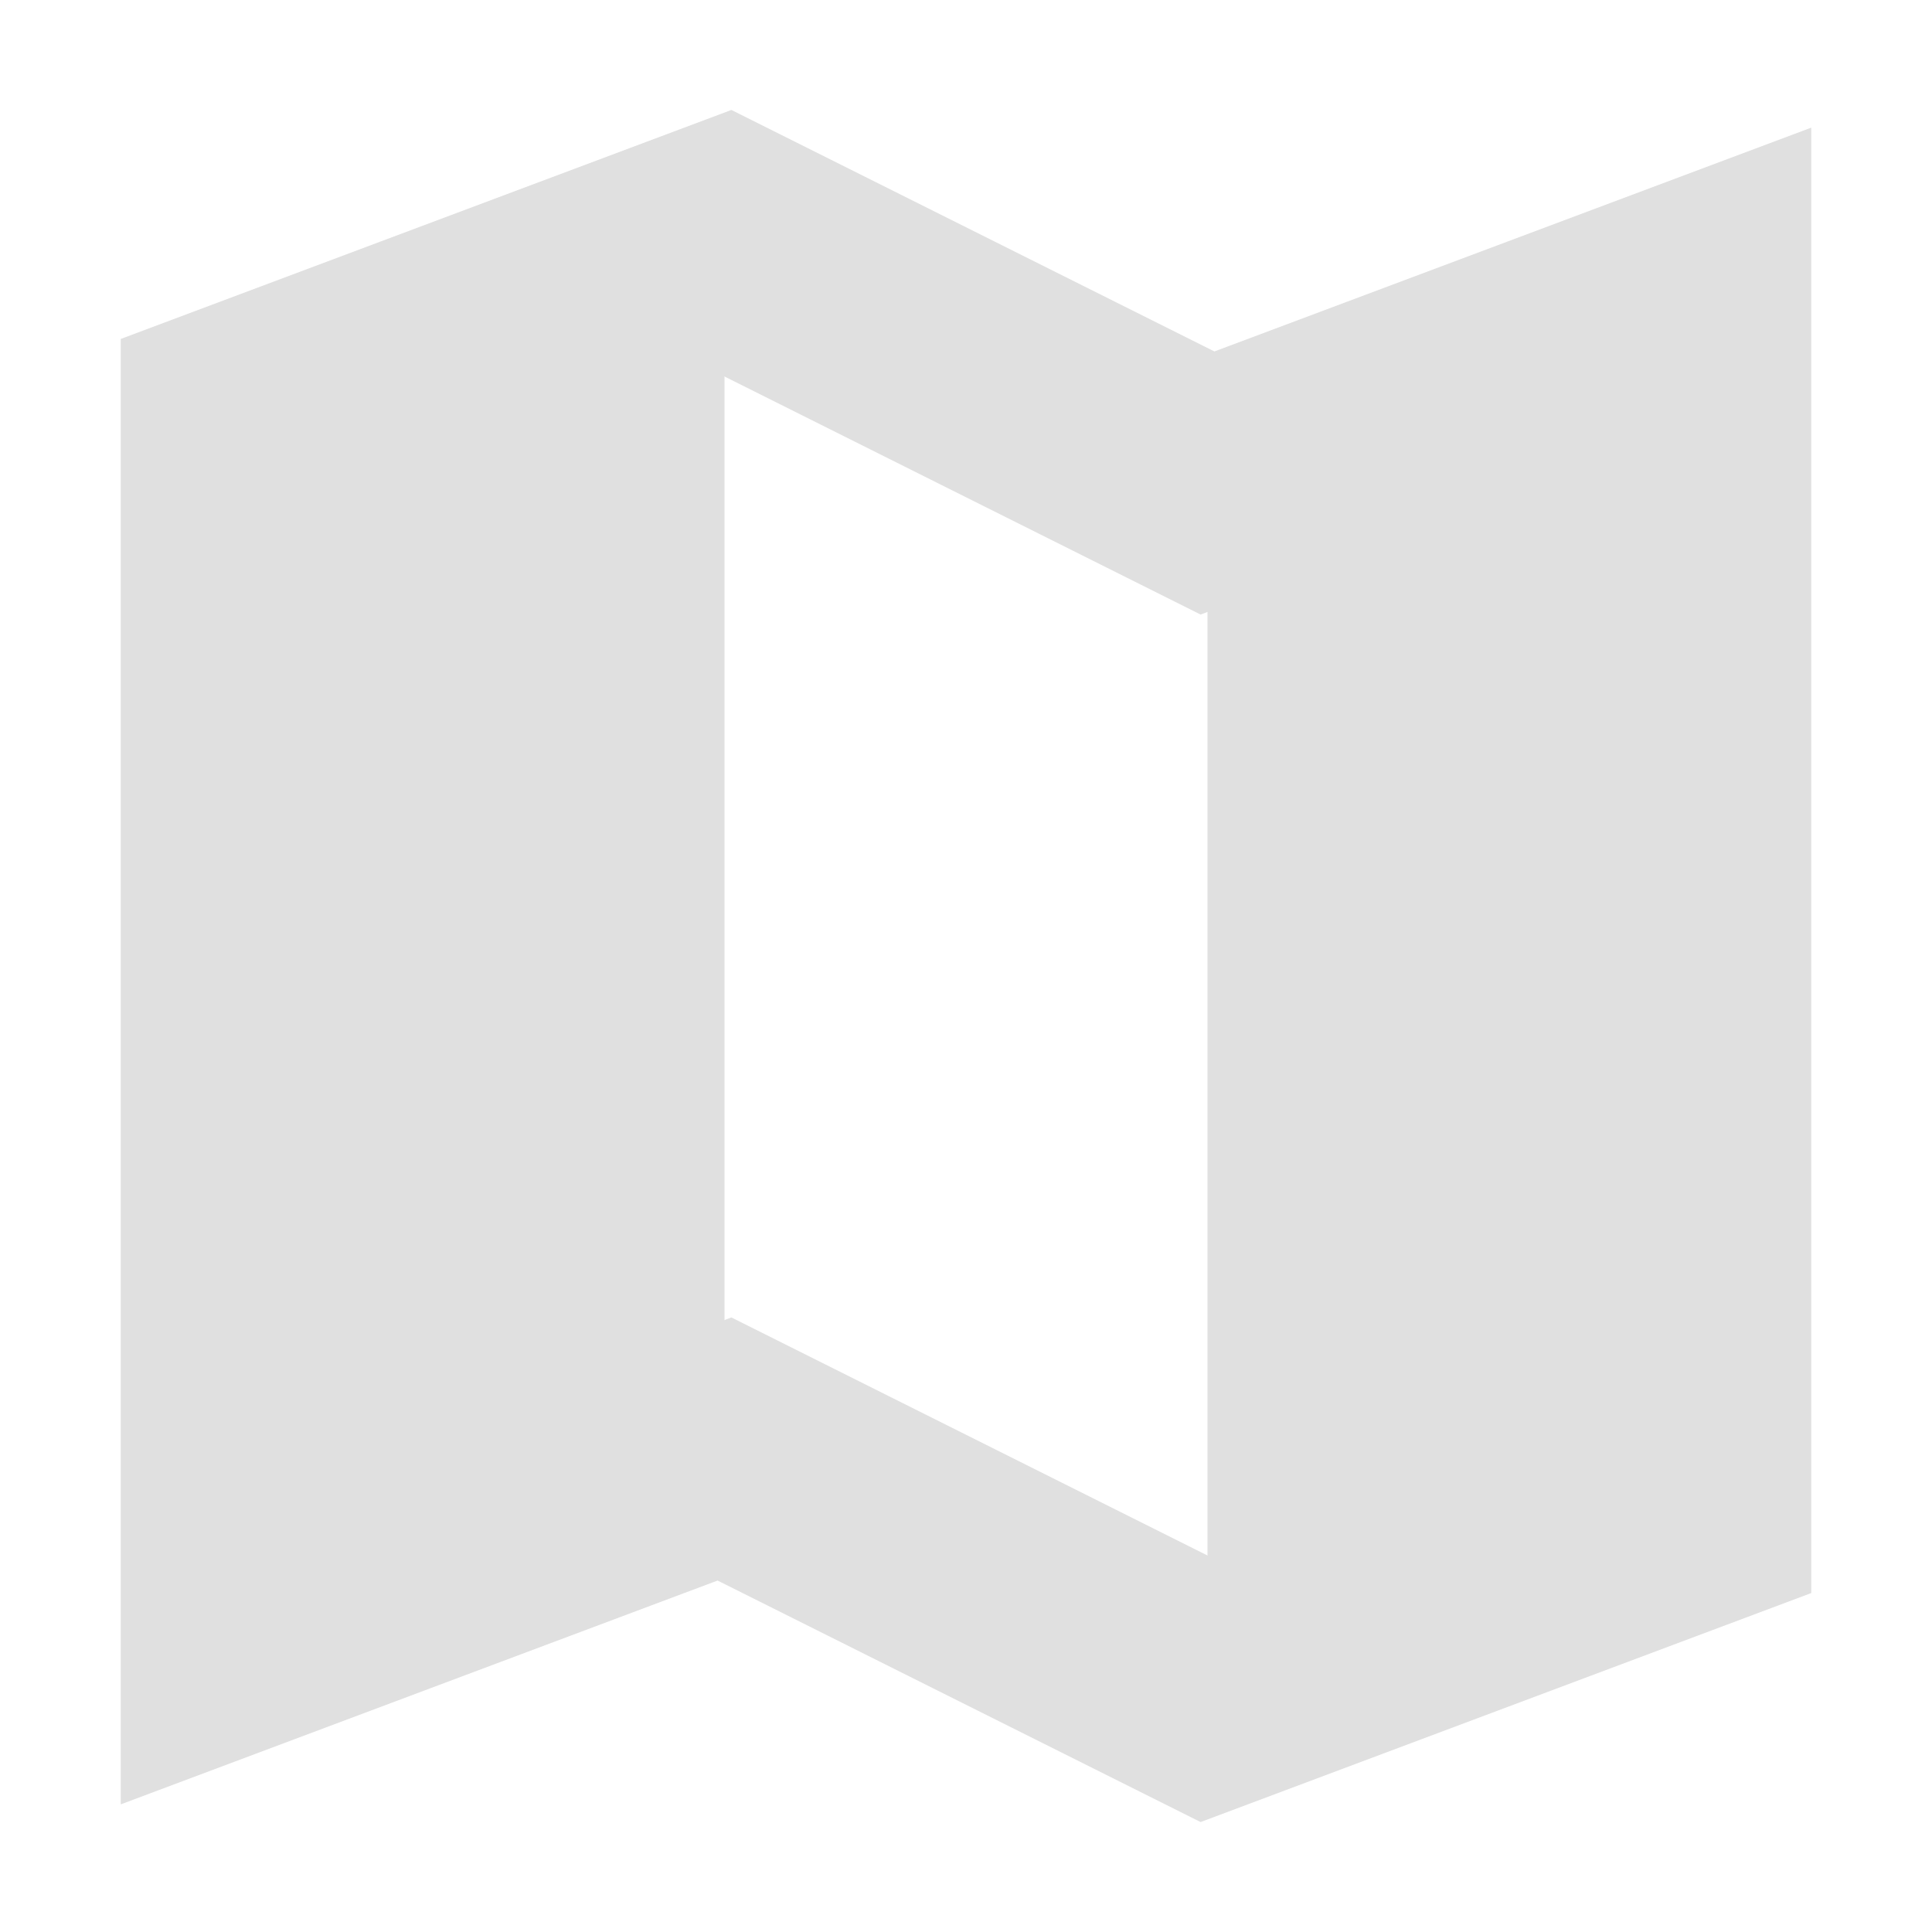<svg version="1.1" viewBox="0 0 16 16" xmlns="http://www.w3.org/2000/svg"><path d="m2 3.5 4-1.5 4 2 4-1.5v10l-4 1.5-4-2-4 1.5z" fill="none" stroke="#e0e0e0" stroke-width="2"/><path d="m2 3.5 4-1.5v10l-4 1.5z" fill="#e0e0e0"/><path d="m10 4 4-1.5v10l-4 1.5z" fill="#e0e0e0"/></svg>
